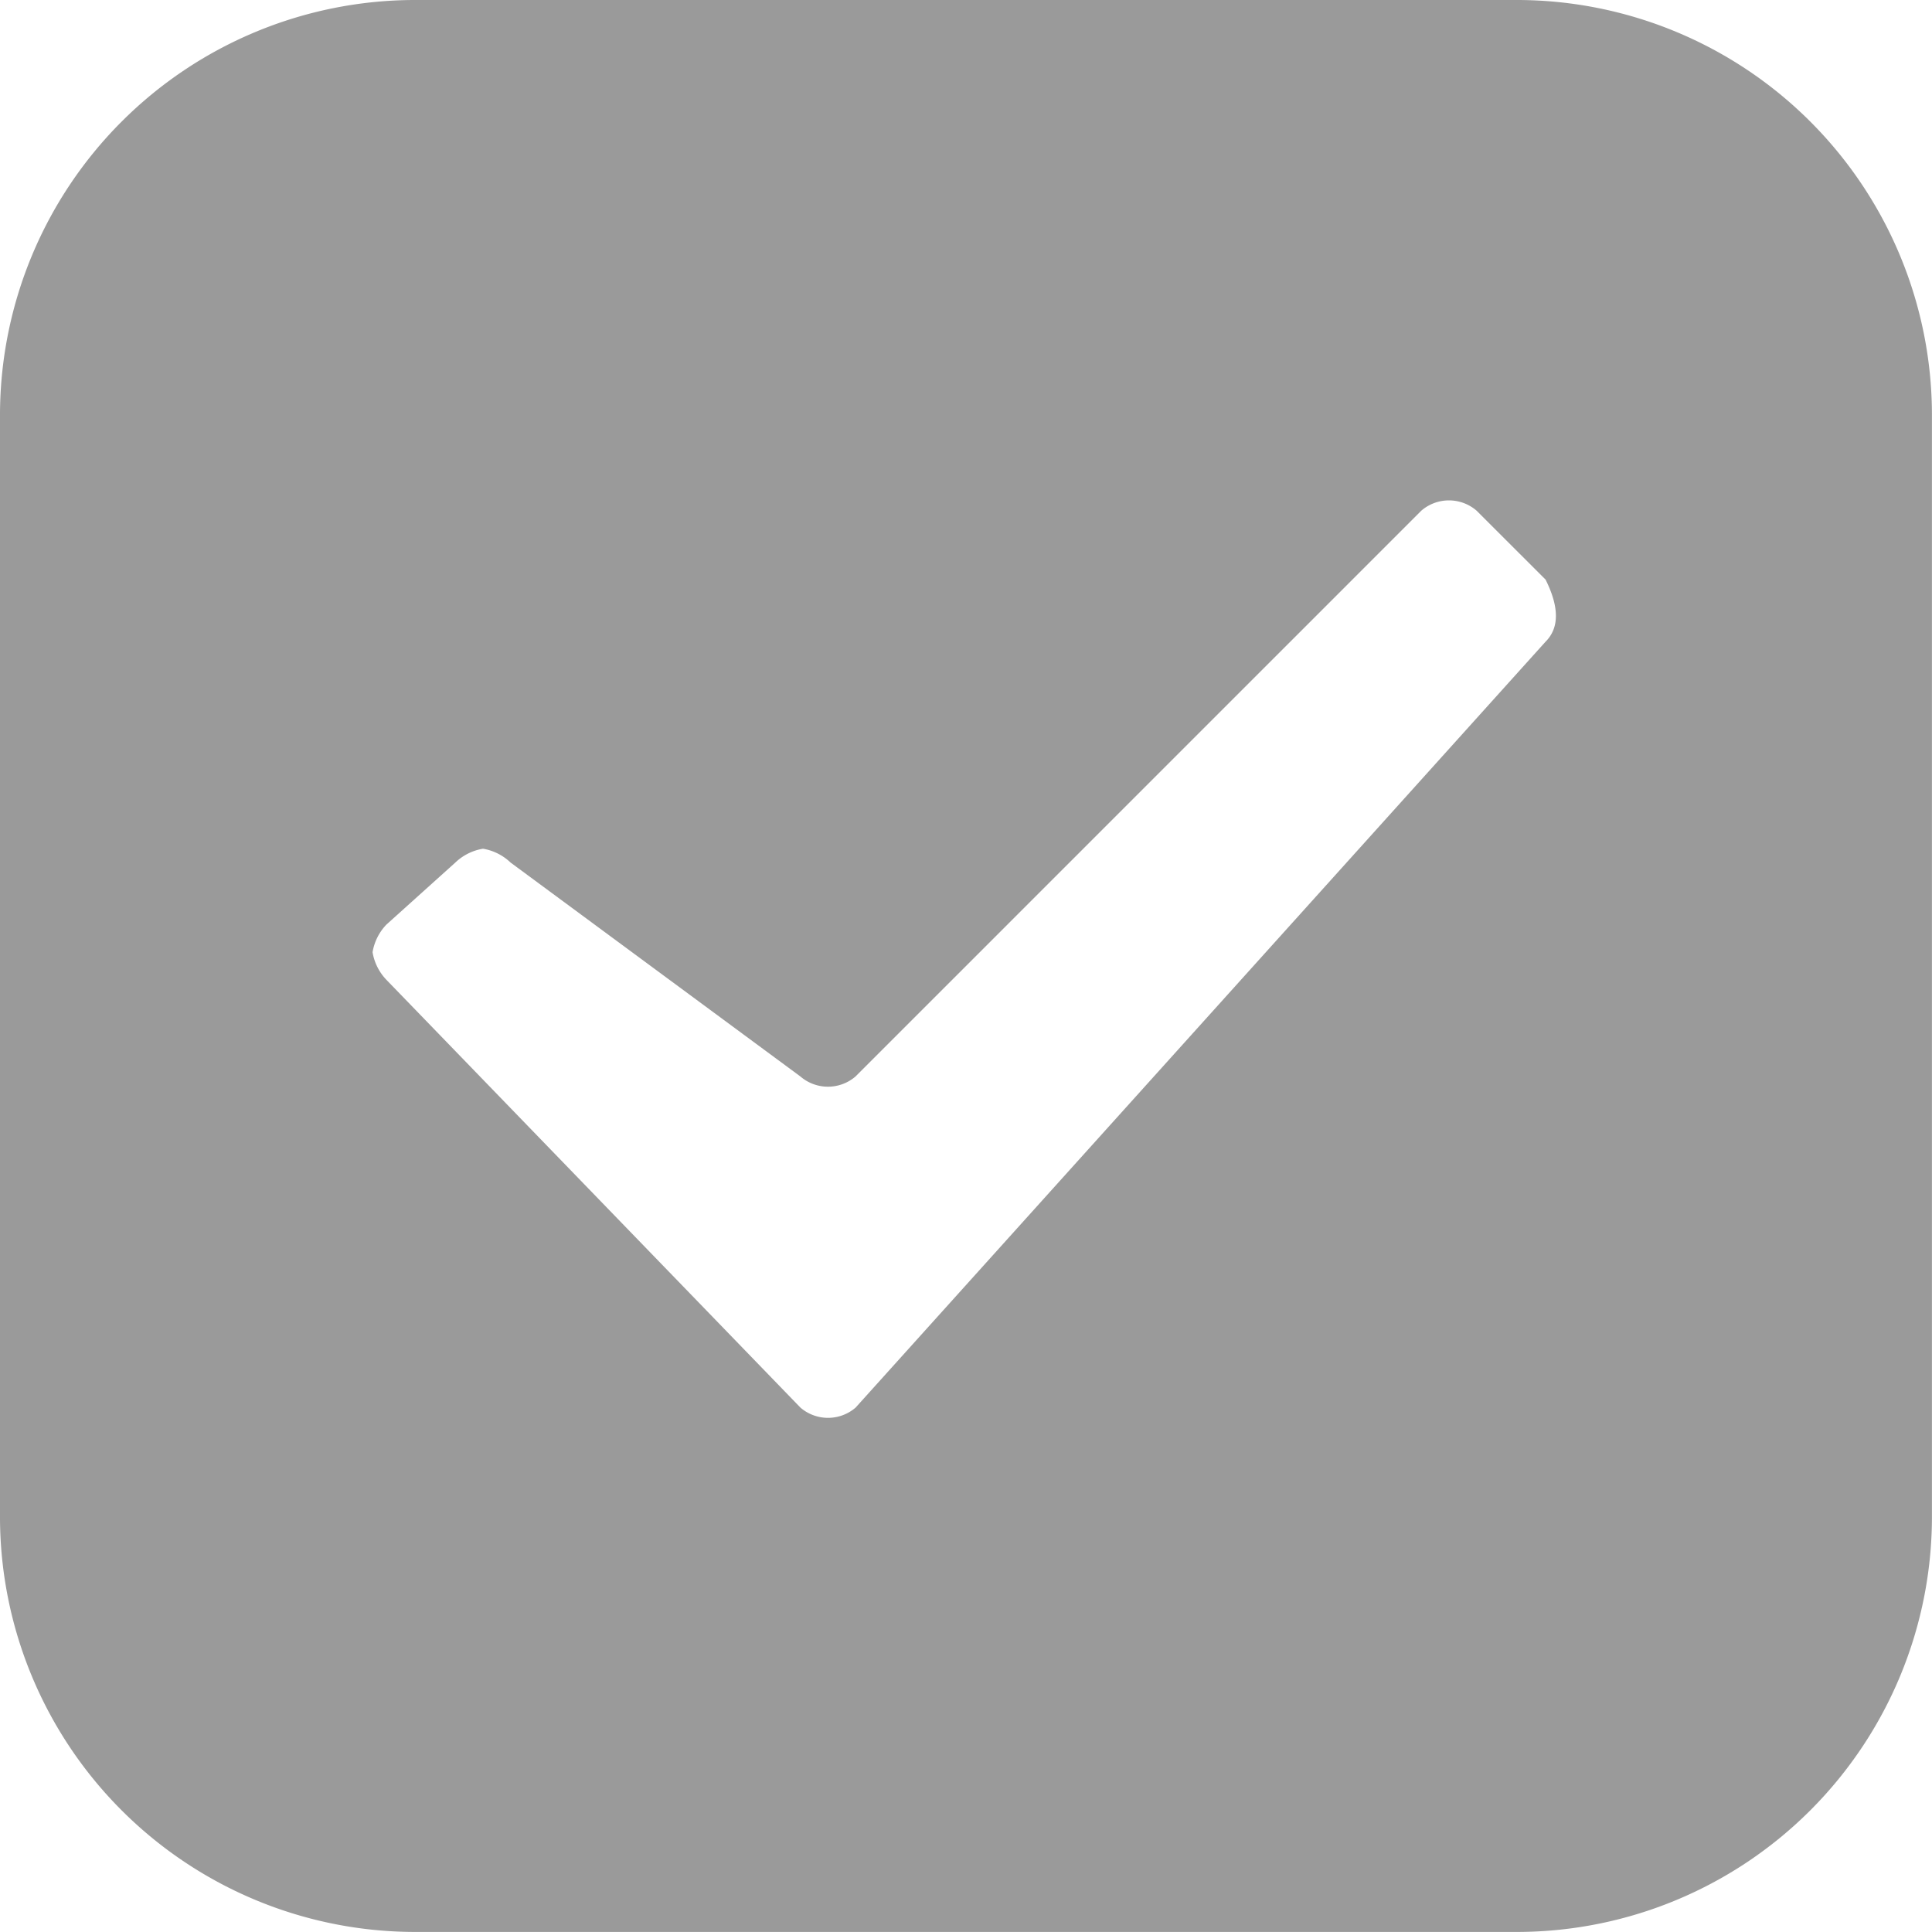 <svg xmlns="http://www.w3.org/2000/svg" width="32.001" height="32.001" viewBox="0 0 32.001 32.001">
  <path id="路径_114" data-name="路径 114" d="M25.144,0H6.857A6.878,6.878,0,0,0,0,6.857V25.144A6.878,6.878,0,0,0,6.857,32H25.144A6.878,6.878,0,0,0,32,25.144V6.857A6.878,6.878,0,0,0,25.144,0ZM25.6,10.629,14.172,23.315a.7.7,0,0,1-.914,0L6.4,16.229a.866.866,0,0,1-.229-.457.866.866,0,0,1,.229-.457l1.143-1.029A.866.866,0,0,1,8,14.058a.866.866,0,0,1,.457.229l4.8,3.543a.7.7,0,0,0,.914,0l9.372-9.372a.7.7,0,0,1,.914,0L25.6,9.6q.343.686,0,1.029Z" fill="#9a9a9a"/>
</svg>
